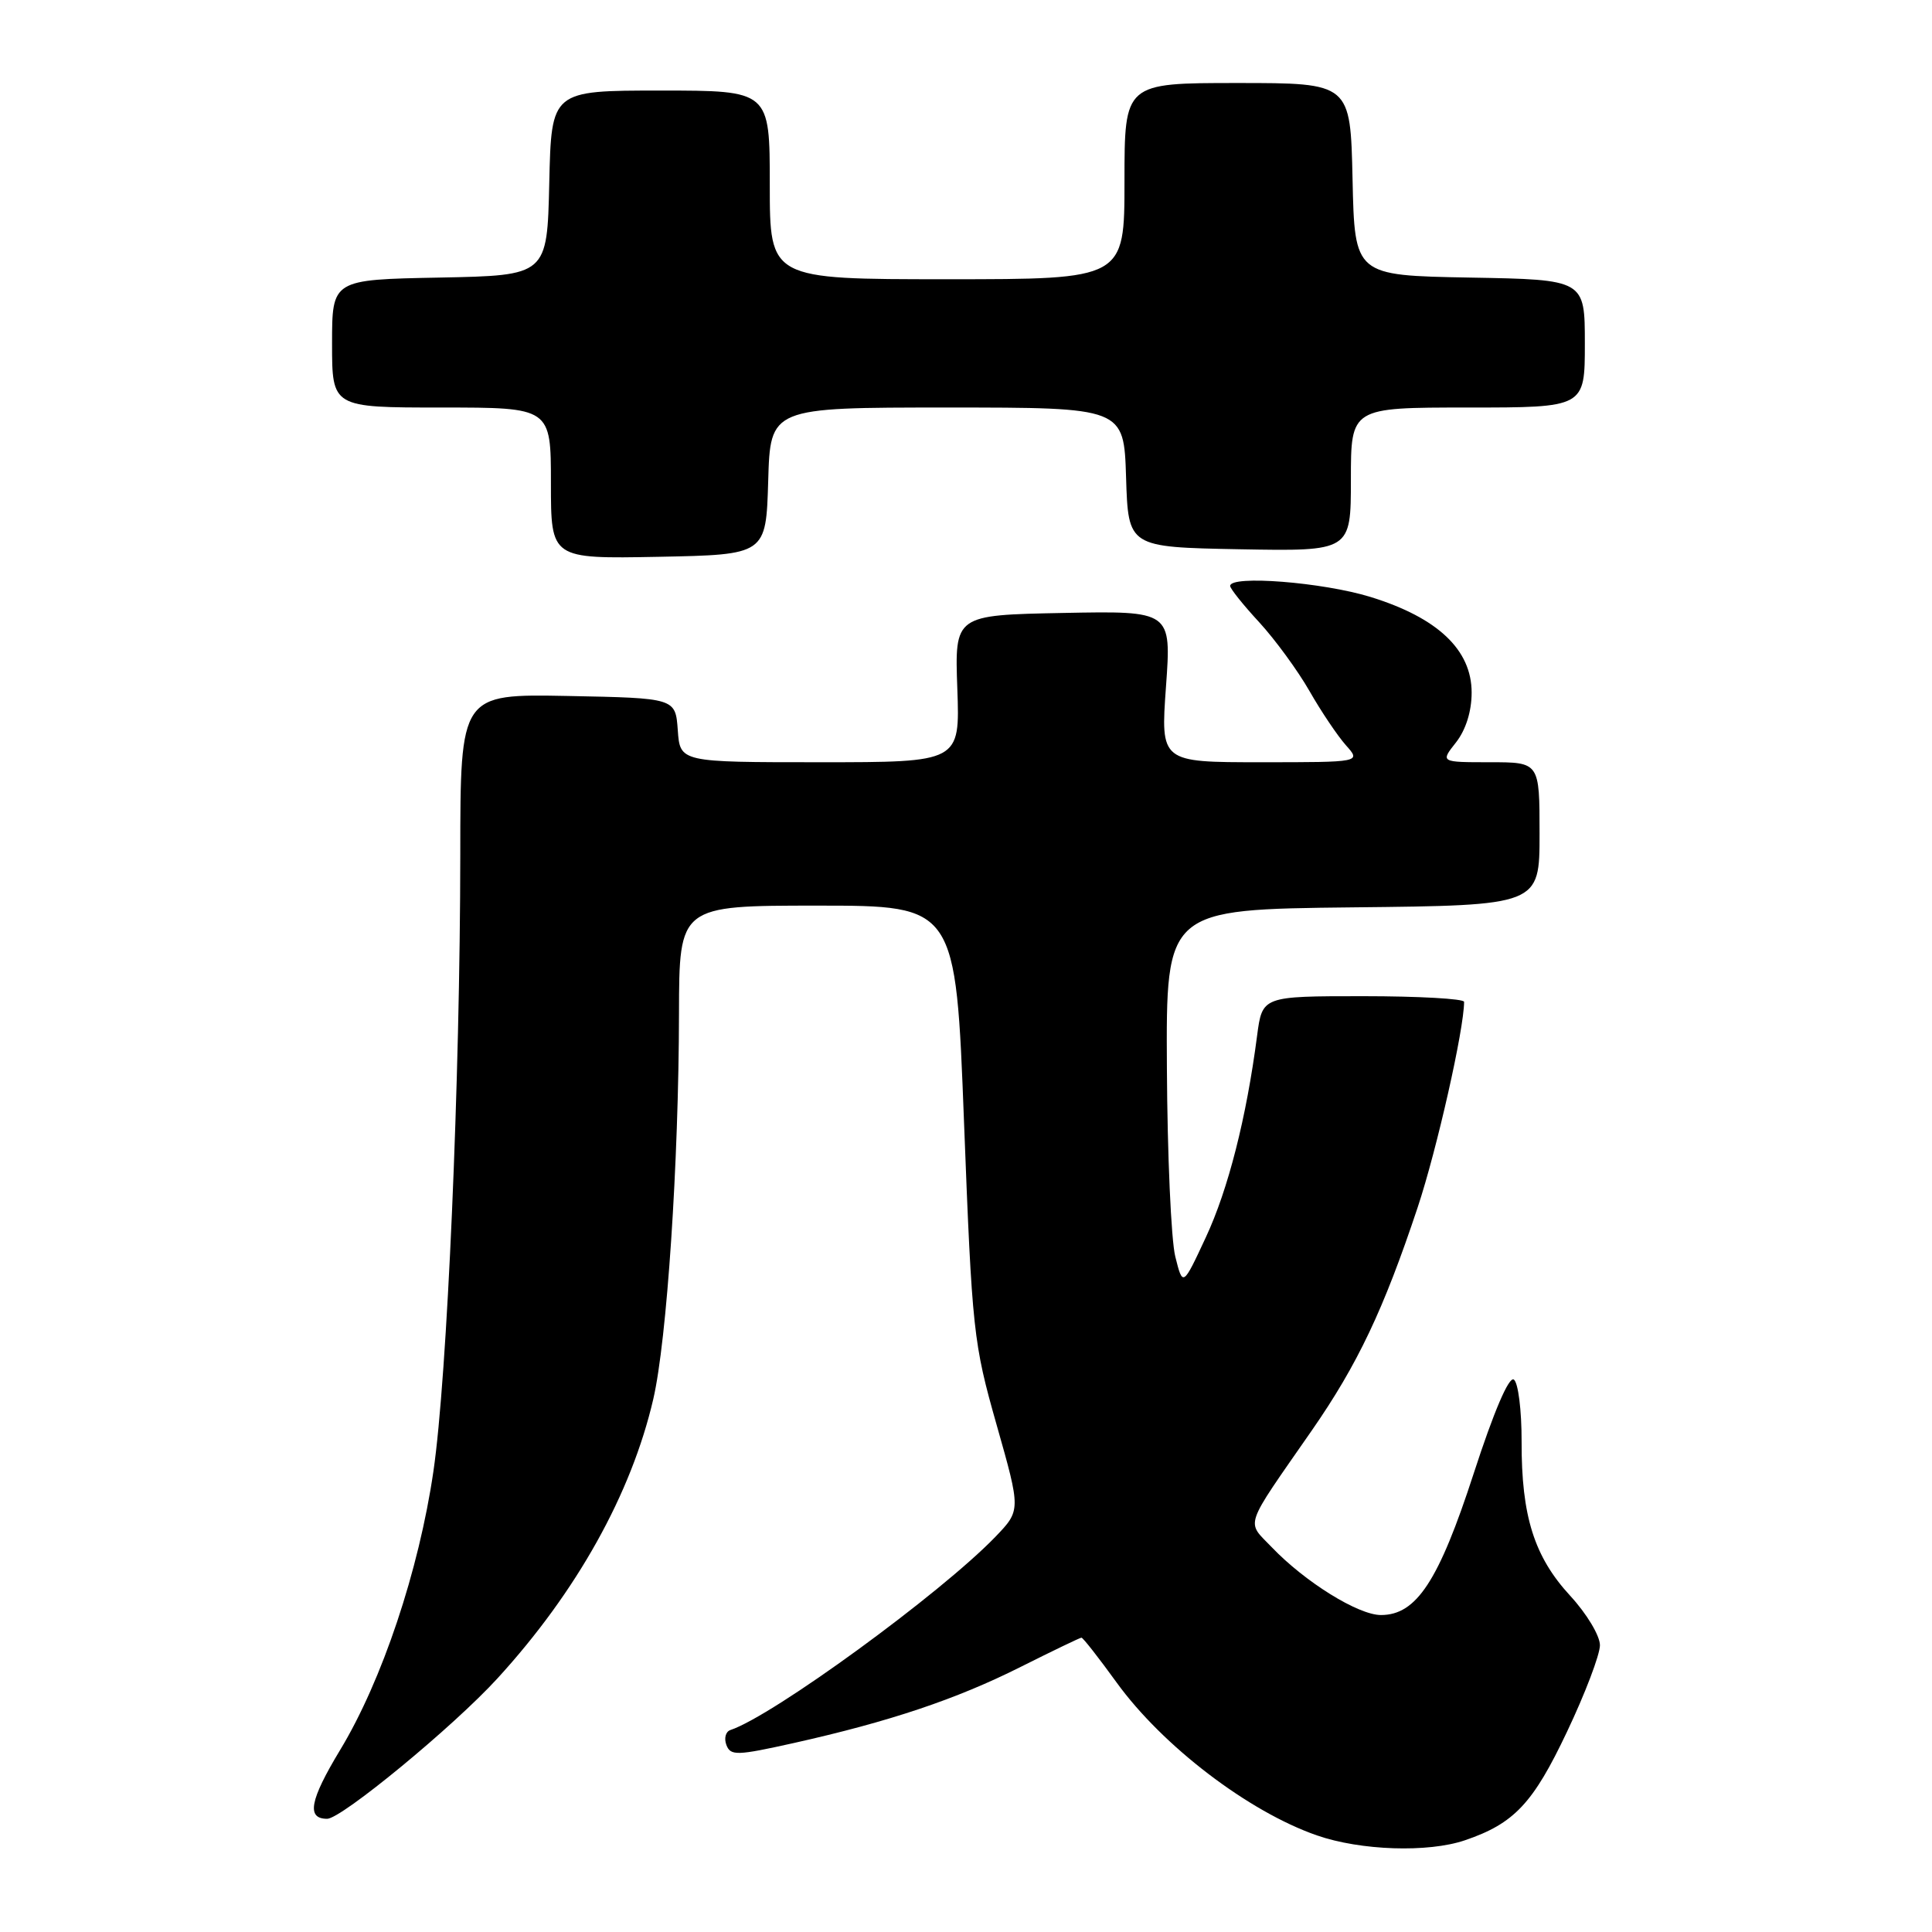 <?xml version="1.0" encoding="UTF-8" standalone="no"?>
<!DOCTYPE svg PUBLIC "-//W3C//DTD SVG 1.1//EN" "http://www.w3.org/Graphics/SVG/1.1/DTD/svg11.dtd" >
<svg xmlns="http://www.w3.org/2000/svg" xmlns:xlink="http://www.w3.org/1999/xlink" version="1.1" viewBox="0 0 256 256">
 <g >
 <path fill="currentColor"
d=" M 194.10 243.85 C 200.63 241.63 203.14 238.97 207.64 229.46 C 210.04 224.41 212.00 219.25 212.00 218.00 C 212.00 216.74 210.24 213.81 208.06 211.45 C 203.29 206.27 201.59 200.90 201.62 191.00 C 201.63 186.88 201.17 183.19 200.59 182.80 C 199.94 182.36 197.94 187.03 195.27 195.25 C 190.64 209.50 187.69 214.00 182.98 214.00 C 179.97 214.00 172.92 209.62 168.52 205.02 C 165.11 201.46 164.67 202.72 173.81 189.56 C 179.89 180.80 183.34 173.53 187.85 159.98 C 190.40 152.31 193.99 136.40 194.00 132.75 C 194.00 132.34 187.98 132.00 180.63 132.00 C 167.26 132.00 167.26 132.00 166.57 137.25 C 165.16 148.09 162.74 157.61 159.78 163.95 C 156.73 170.50 156.73 170.50 155.73 166.50 C 155.18 164.30 154.68 153.05 154.62 141.50 C 154.50 120.50 154.50 120.50 179.25 120.23 C 204.00 119.97 204.00 119.97 204.00 110.48 C 204.00 101.00 204.00 101.00 197.43 101.00 C 190.85 101.00 190.85 101.00 192.93 98.37 C 194.23 96.71 195.00 94.26 195.00 91.77 C 195.00 86.10 190.50 81.85 181.60 79.10 C 175.28 77.15 163.00 76.18 163.00 77.64 C 163.00 77.99 164.73 80.16 166.85 82.45 C 168.96 84.75 171.96 88.85 173.51 91.56 C 175.06 94.28 177.24 97.51 178.34 98.75 C 180.35 101.00 180.35 101.00 167.07 101.00 C 153.78 101.00 153.78 101.00 154.50 90.97 C 155.22 80.94 155.22 80.94 140.86 81.22 C 126.50 81.50 126.50 81.50 126.85 91.25 C 127.20 101.00 127.20 101.00 108.66 101.00 C 90.11 101.00 90.11 101.00 89.81 96.75 C 89.50 92.50 89.50 92.50 75.25 92.22 C 61.00 91.95 61.00 91.95 60.99 113.22 C 60.97 143.11 59.26 182.48 57.43 194.95 C 55.51 208.09 50.63 222.69 45.07 231.88 C 41.04 238.55 40.58 241.00 43.35 241.00 C 45.25 241.00 60.13 228.74 65.93 222.38 C 76.41 210.92 83.65 197.94 86.56 185.40 C 88.37 177.61 89.94 154.08 89.97 134.25 C 90.00 120.00 90.00 120.00 108.32 120.00 C 126.64 120.00 126.64 120.00 127.74 148.75 C 128.81 176.44 128.97 177.92 132.06 188.81 C 135.27 200.12 135.27 200.12 131.89 203.64 C 124.61 211.18 102.44 227.35 96.78 229.24 C 96.15 229.45 95.92 230.34 96.25 231.22 C 96.81 232.67 97.63 232.64 105.18 230.96 C 117.89 228.12 126.73 225.15 135.23 220.88 C 139.48 218.75 143.11 217.00 143.30 217.00 C 143.50 217.00 145.59 219.67 147.95 222.93 C 154.06 231.37 165.43 240.05 174.50 243.20 C 180.29 245.21 189.21 245.51 194.10 243.85 Z  M 101.79 63.75 C 102.07 54.00 102.07 54.00 125.50 54.00 C 148.92 54.00 148.92 54.00 149.21 63.25 C 149.50 72.50 149.50 72.50 164.25 72.78 C 179.00 73.05 179.00 73.05 179.00 63.53 C 179.00 54.00 179.00 54.00 194.50 54.00 C 210.00 54.00 210.00 54.00 210.00 45.53 C 210.00 37.05 210.00 37.05 194.75 36.78 C 179.50 36.50 179.50 36.50 179.22 23.75 C 178.94 11.00 178.94 11.00 163.97 11.00 C 149.00 11.00 149.00 11.00 149.00 24.00 C 149.00 37.00 149.00 37.00 125.50 37.00 C 102.00 37.00 102.00 37.00 102.00 24.50 C 102.00 12.00 102.00 12.00 87.53 12.00 C 73.06 12.00 73.06 12.00 72.78 24.25 C 72.50 36.50 72.50 36.50 58.25 36.78 C 44.00 37.05 44.00 37.05 44.00 45.53 C 44.00 54.00 44.00 54.00 58.50 54.00 C 73.00 54.00 73.00 54.00 73.00 64.03 C 73.00 74.05 73.00 74.05 87.25 73.78 C 101.50 73.50 101.50 73.50 101.79 63.75 Z "/>
</g>
</svg>